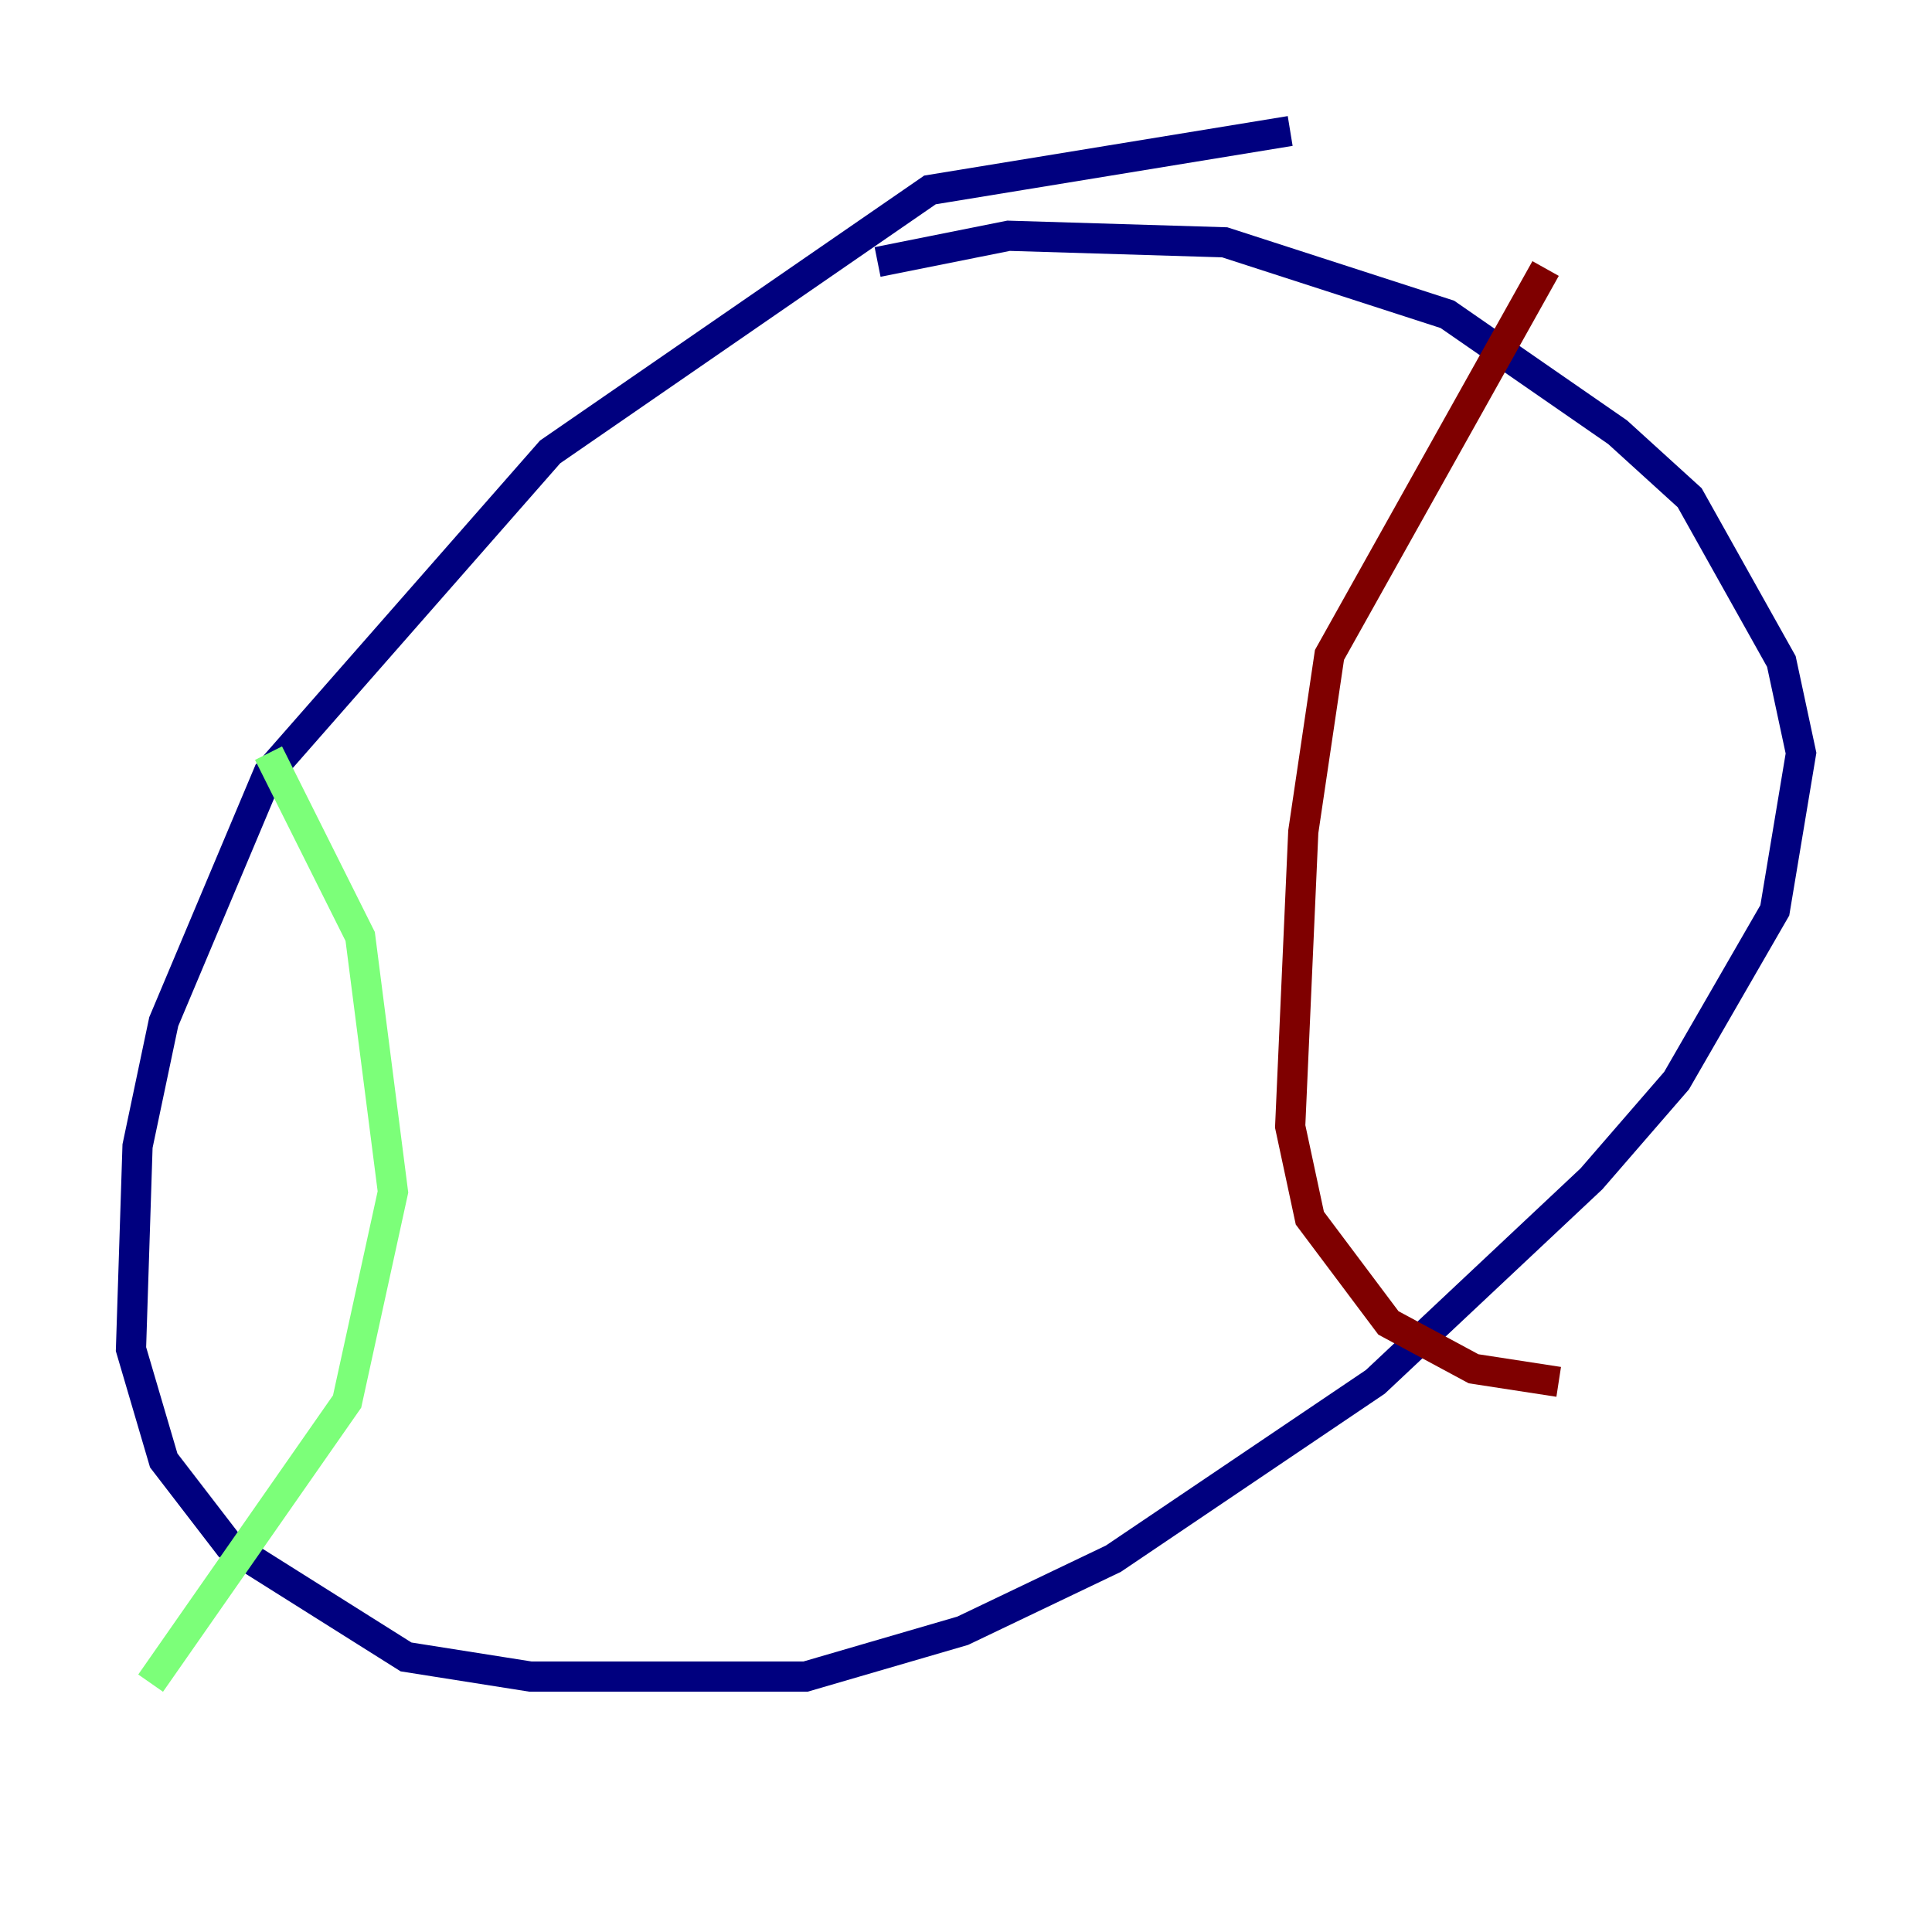 <?xml version="1.0" encoding="utf-8" ?>
<svg baseProfile="tiny" height="128" version="1.2" viewBox="0,0,128,128" width="128" xmlns="http://www.w3.org/2000/svg" xmlns:ev="http://www.w3.org/2001/xml-events" xmlns:xlink="http://www.w3.org/1999/xlink"><defs /><polyline fill="none" points="85.478,8.678 61.614,12.583 36.447,29.939 17.79,51.2 10.848,67.688 9.112,75.932 8.678,89.383 10.848,96.759 15.186,102.4 26.902,109.776 35.146,111.078 53.37,111.078 63.783,108.041 73.763,103.268 91.119,91.552 105.437,78.102 111.078,71.593 117.586,60.312 119.322,49.898 118.02,43.824 111.946,32.976 107.173,28.637 95.891,20.827 81.139,16.054 66.82,15.62 58.142,17.356" stroke="#00007f" stroke-width="2" /><polyline fill="none" points="17.79,49.898 23.864,62.047 26.034,78.969 22.997,92.854 9.98,111.512" stroke="#7cff79" stroke-width="2" /><polyline fill="none" points="102.4,17.79 88.081,43.39 86.346,55.105 85.478,74.63 86.78,80.705 91.986,87.647 97.627,90.685 103.268,91.552" stroke="#7f0000" stroke-width="2" /></svg>
